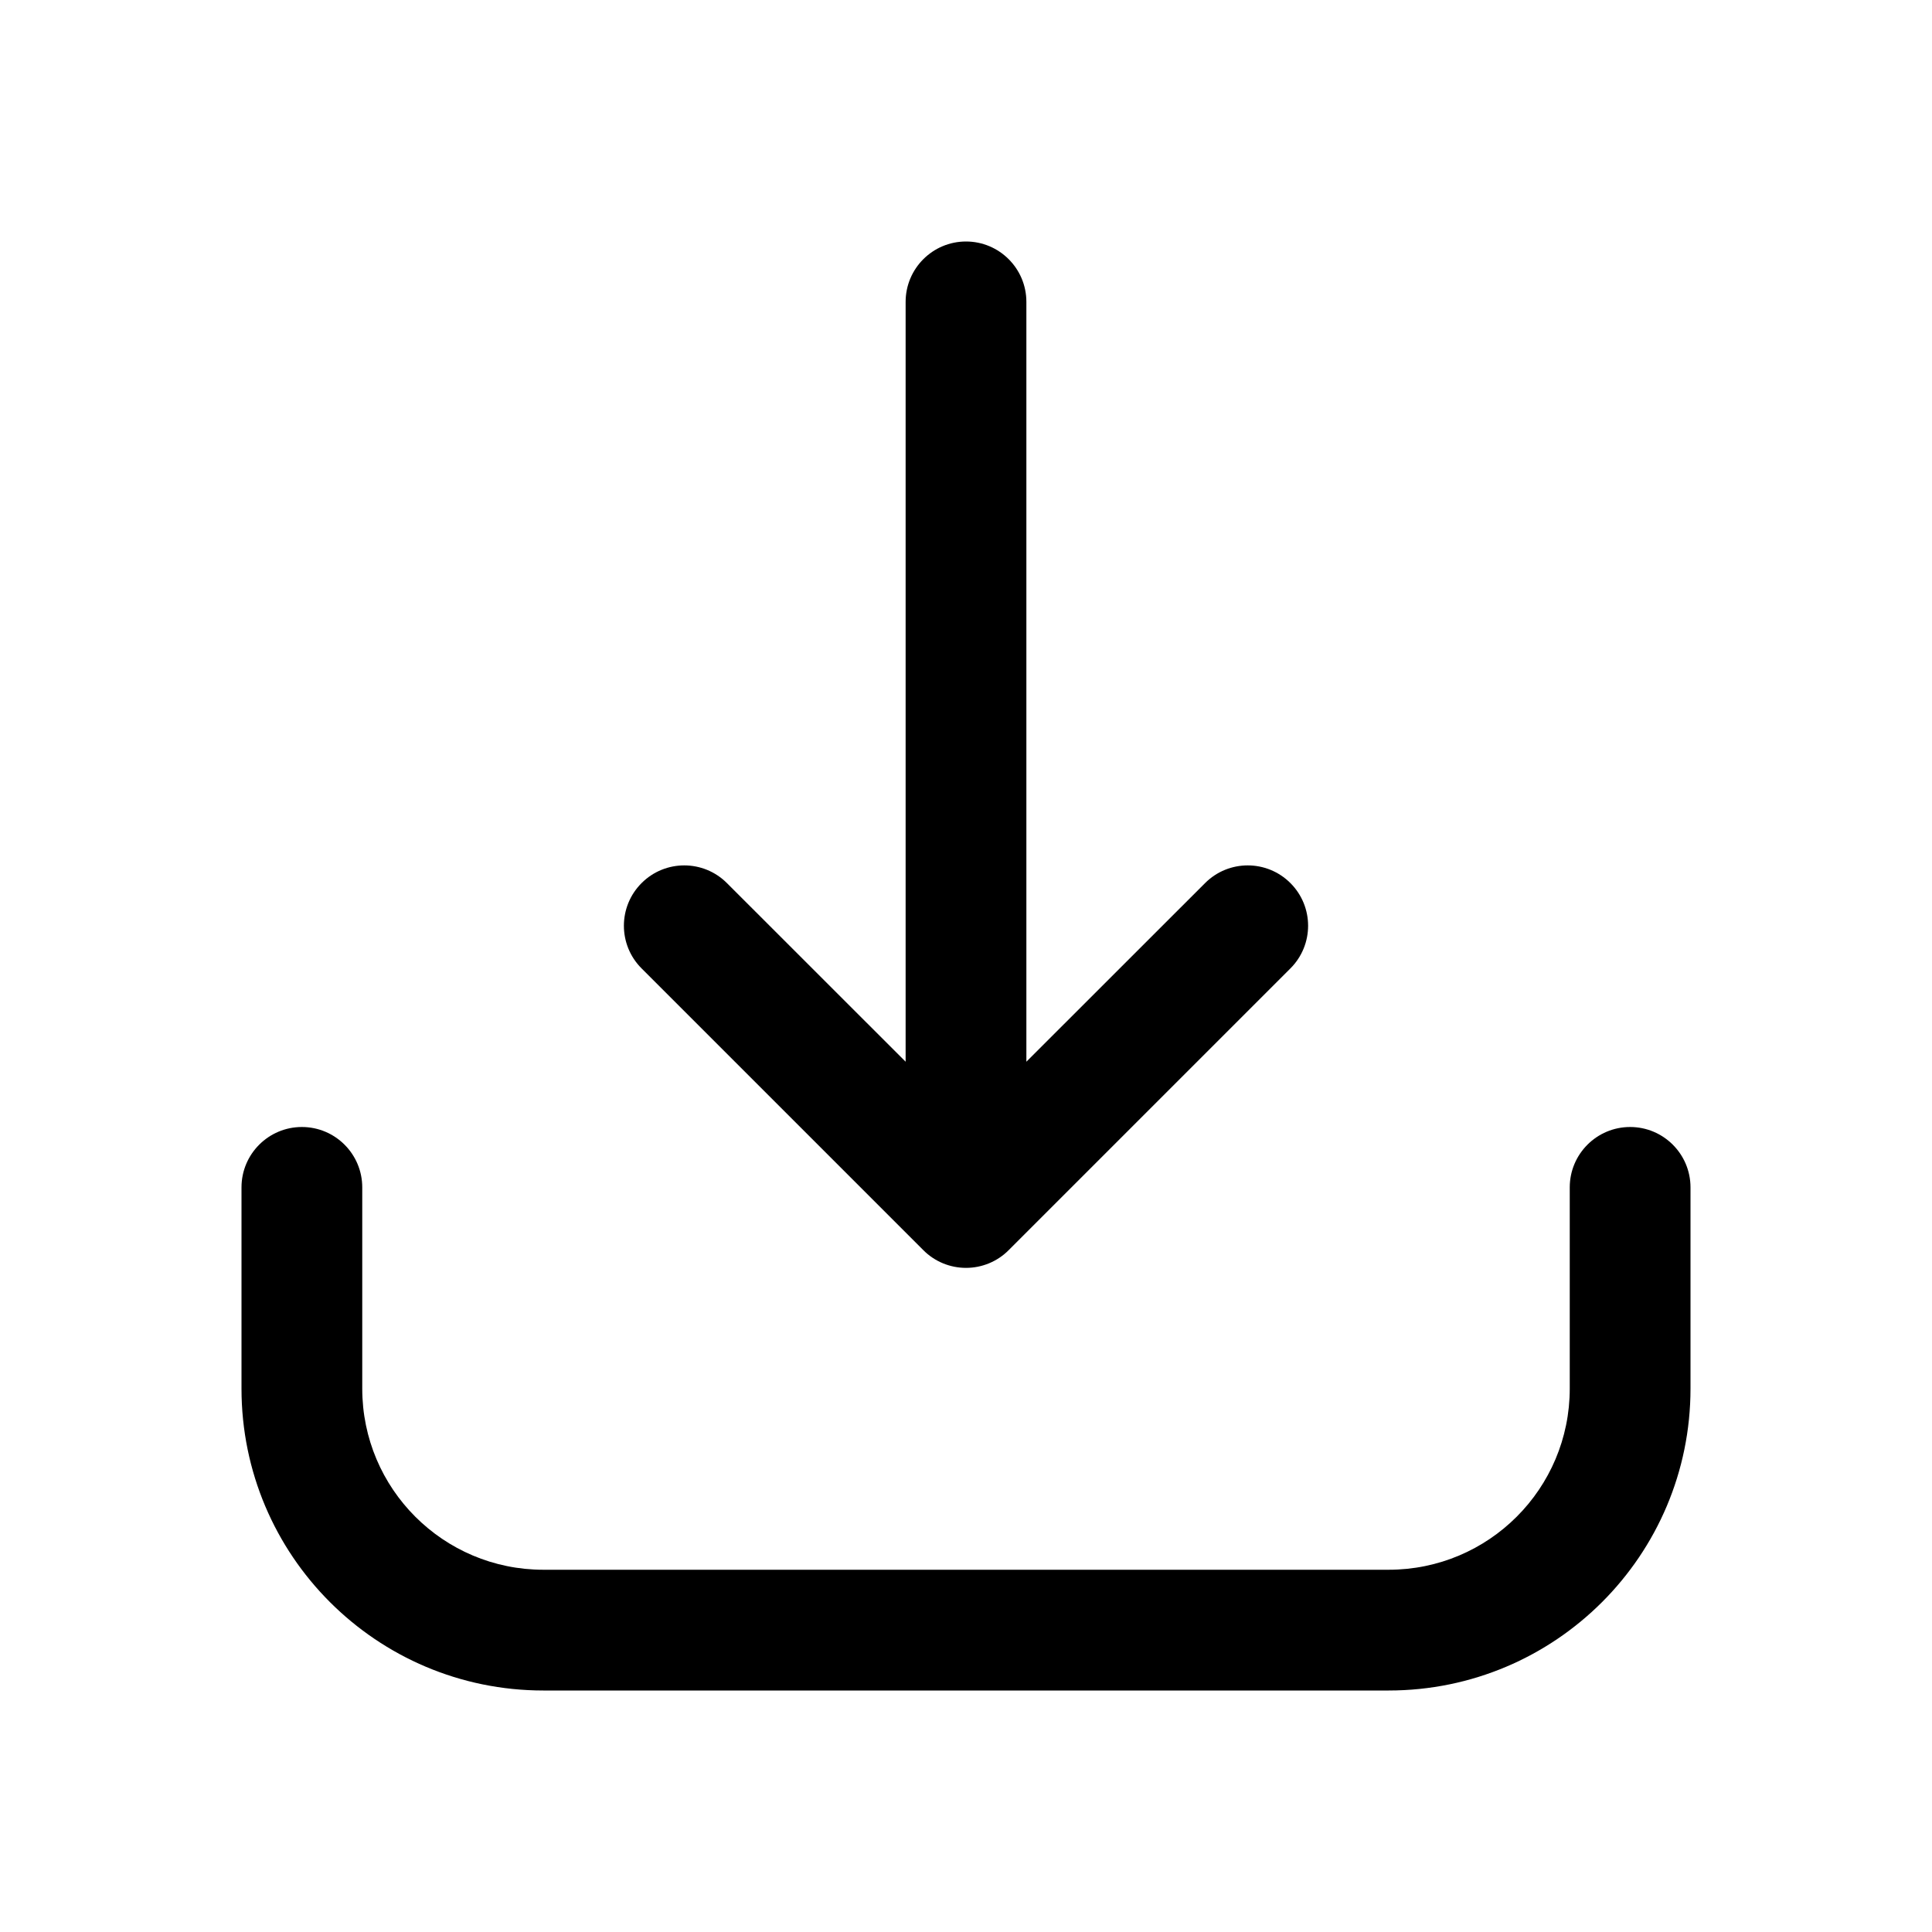 <svg width="16" height="16" viewBox="0 0 24 24" fill="none" xmlns="http://www.w3.org/2000/svg">
<path fill-rule="evenodd" clip-rule="evenodd" d="M3.75 14C4.164 14 4.5 14.336 4.5 14.75V17.25C4.5 18.493 5.507 19.5 6.75 19.5H17.25C18.493 19.5 19.5 18.493 19.5 17.25V14.75C19.5 14.336 19.836 14 20.25 14C20.664 14 21 14.336 21 14.75V17.25C21 19.321 19.321 21 17.25 21H6.75C4.679 21 3 19.321 3 17.25V14.75C3 14.336 3.336 14 3.75 14Z" fill="black"/>
<path fill-rule="evenodd" clip-rule="evenodd" d="M12 15.75C12.199 15.75 12.39 15.671 12.53 15.53L16.03 12.03C16.323 11.737 16.323 11.263 16.03 10.97C15.737 10.677 15.263 10.677 14.97 10.97L12.75 13.189V3.75C12.75 3.336 12.414 3 12 3C11.586 3 11.25 3.336 11.25 3.75V13.189L9.03 10.97C8.737 10.677 8.263 10.677 7.97 10.97C7.677 11.263 7.677 11.737 7.97 12.03L11.47 15.53C11.61 15.671 11.801 15.75 12 15.75Z" fill="black"/>
</svg>
